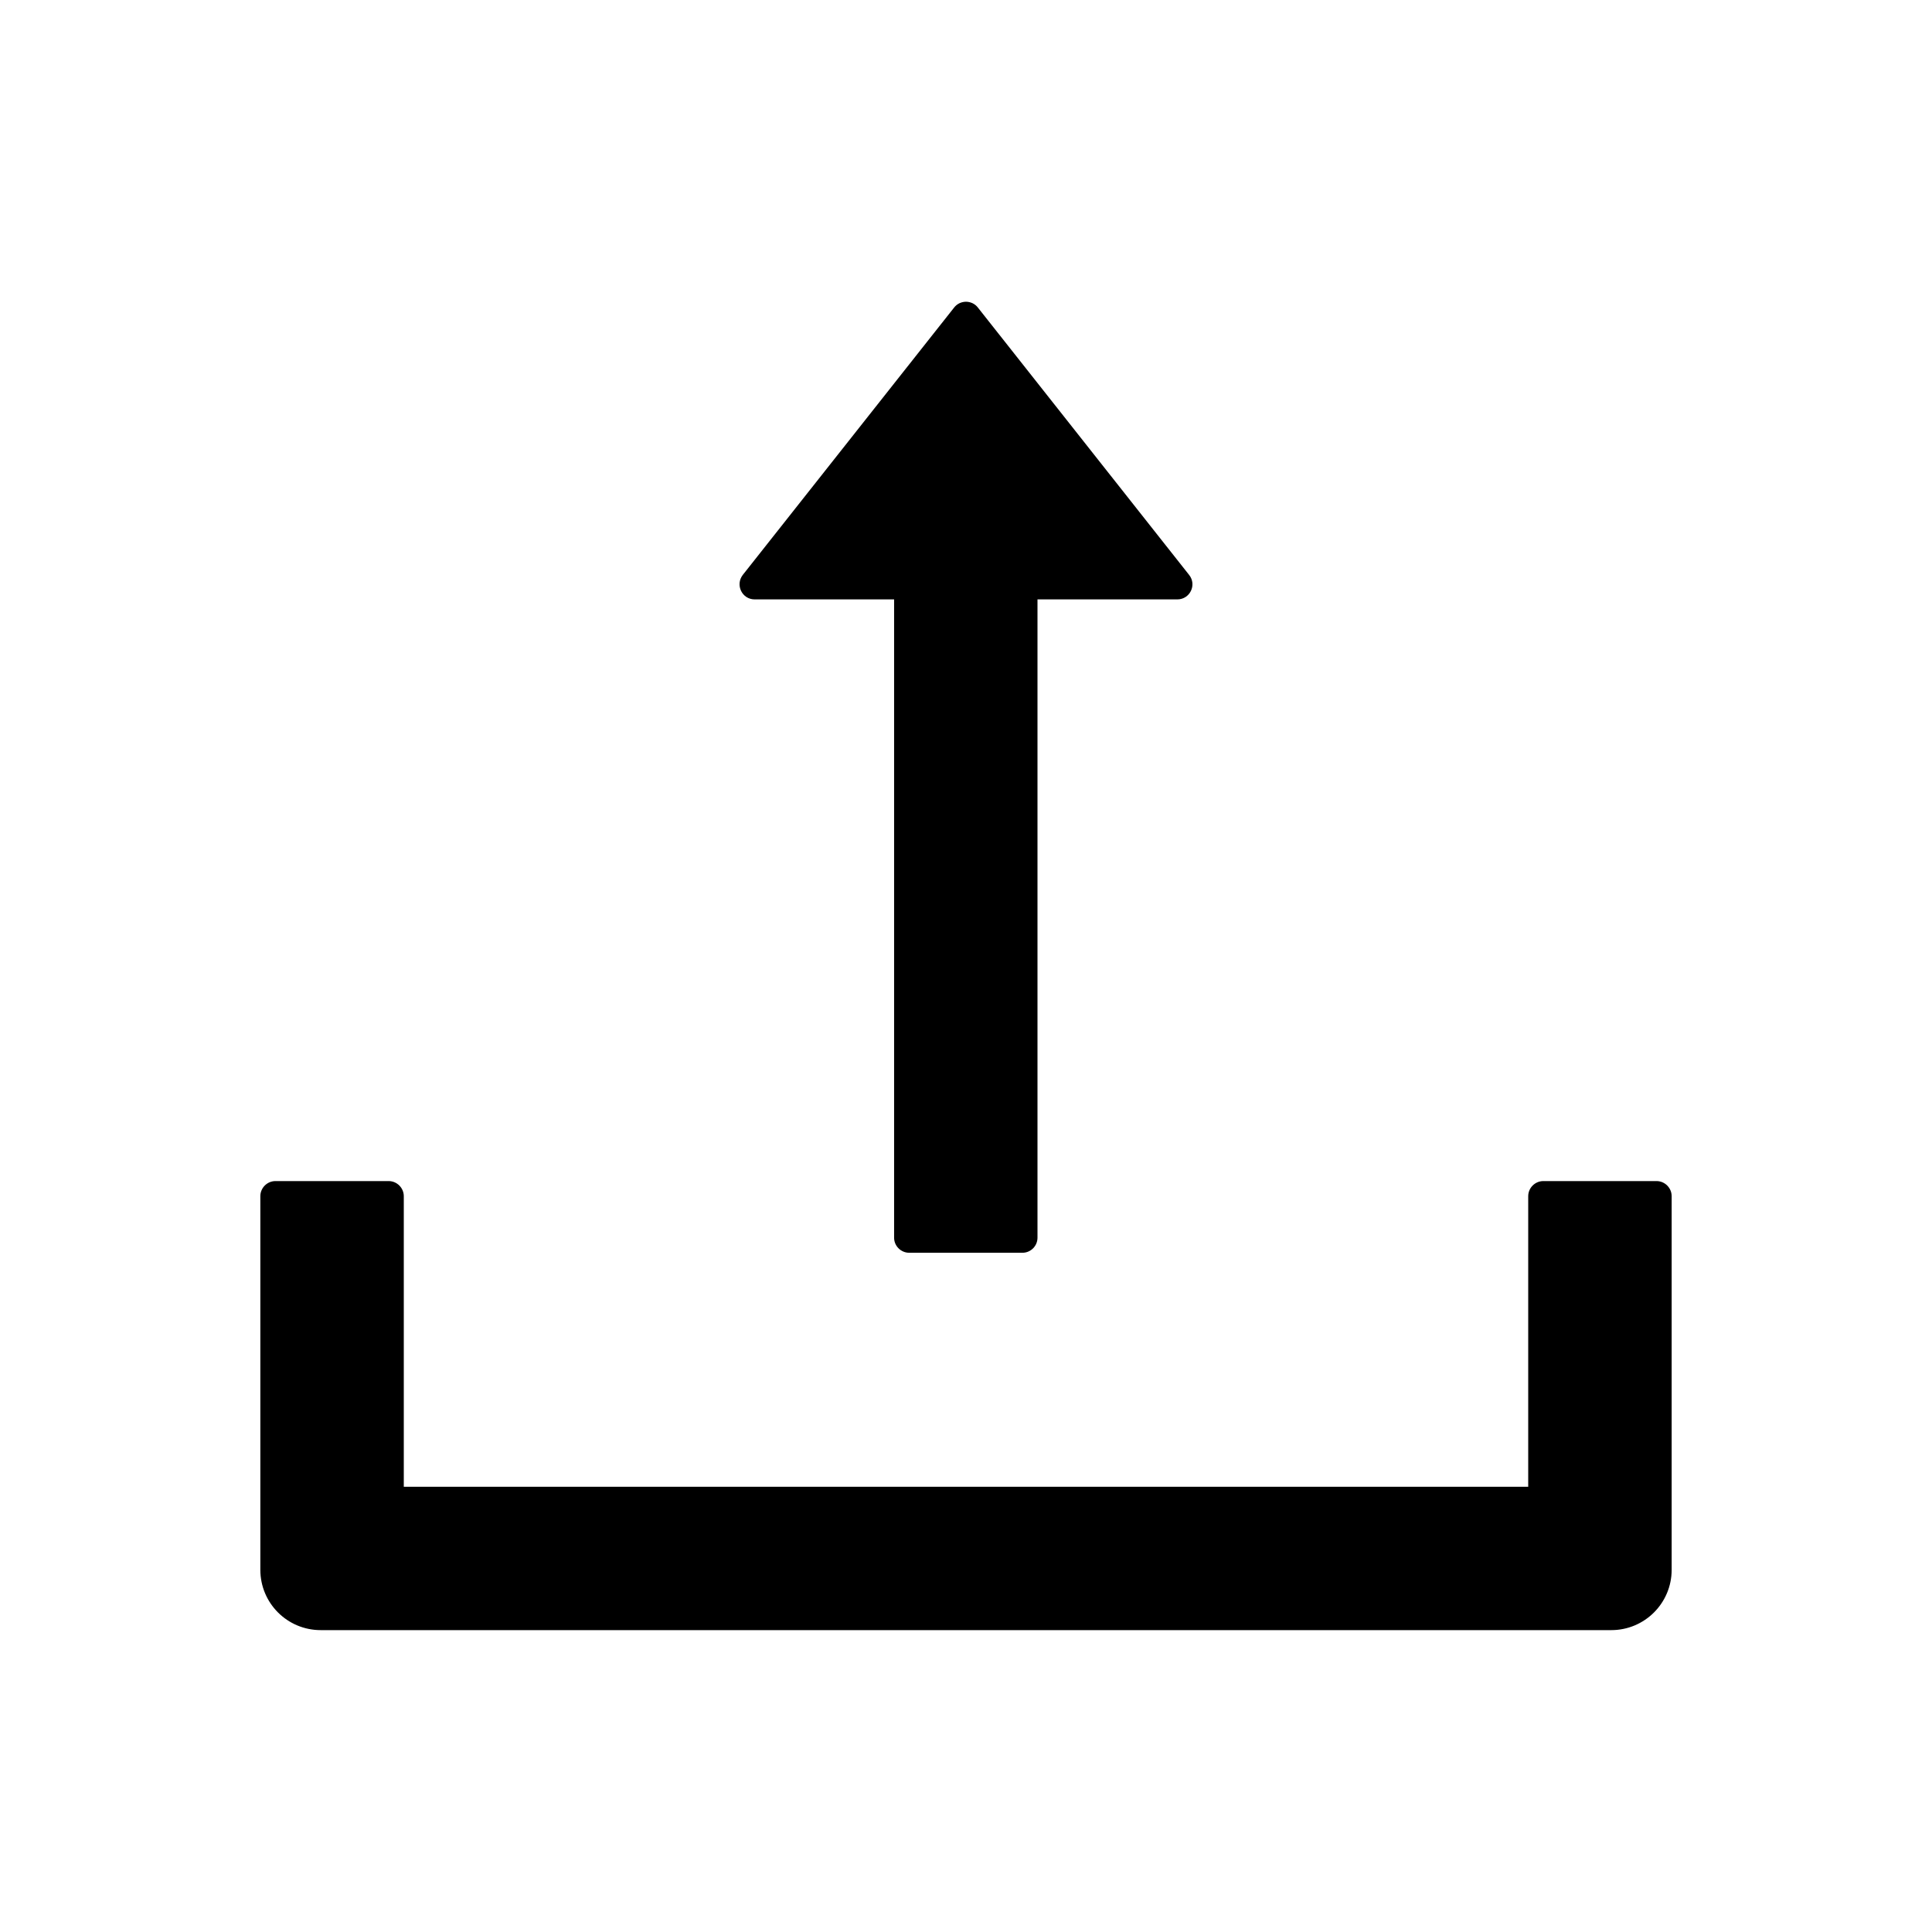 <svg width="28" height="28" viewBox="0 0 28 28" fill="none" xmlns="http://www.w3.org/2000/svg">
<path d="M10.938 8.687H12.958V17.938C12.958 18.058 13.057 18.156 13.177 18.156H14.818C14.938 18.156 15.036 18.058 15.036 17.938V8.687H17.062C17.246 8.687 17.347 8.477 17.235 8.334L14.172 4.457C14.152 4.431 14.126 4.41 14.096 4.395C14.066 4.381 14.033 4.373 14 4.373C13.967 4.373 13.934 4.381 13.904 4.395C13.874 4.41 13.848 4.431 13.828 4.457L10.765 8.332C10.653 8.477 10.754 8.687 10.938 8.687V8.687ZM24.008 17.117H22.367C22.247 17.117 22.148 17.216 22.148 17.336V21.547H5.852V17.336C5.852 17.216 5.753 17.117 5.633 17.117H3.992C3.872 17.117 3.773 17.216 3.773 17.336V22.75C3.773 23.234 4.164 23.625 4.648 23.625H23.352C23.835 23.625 24.227 23.234 24.227 22.75V17.336C24.227 17.216 24.128 17.117 24.008 17.117Z" fill="black"/>
</svg>
